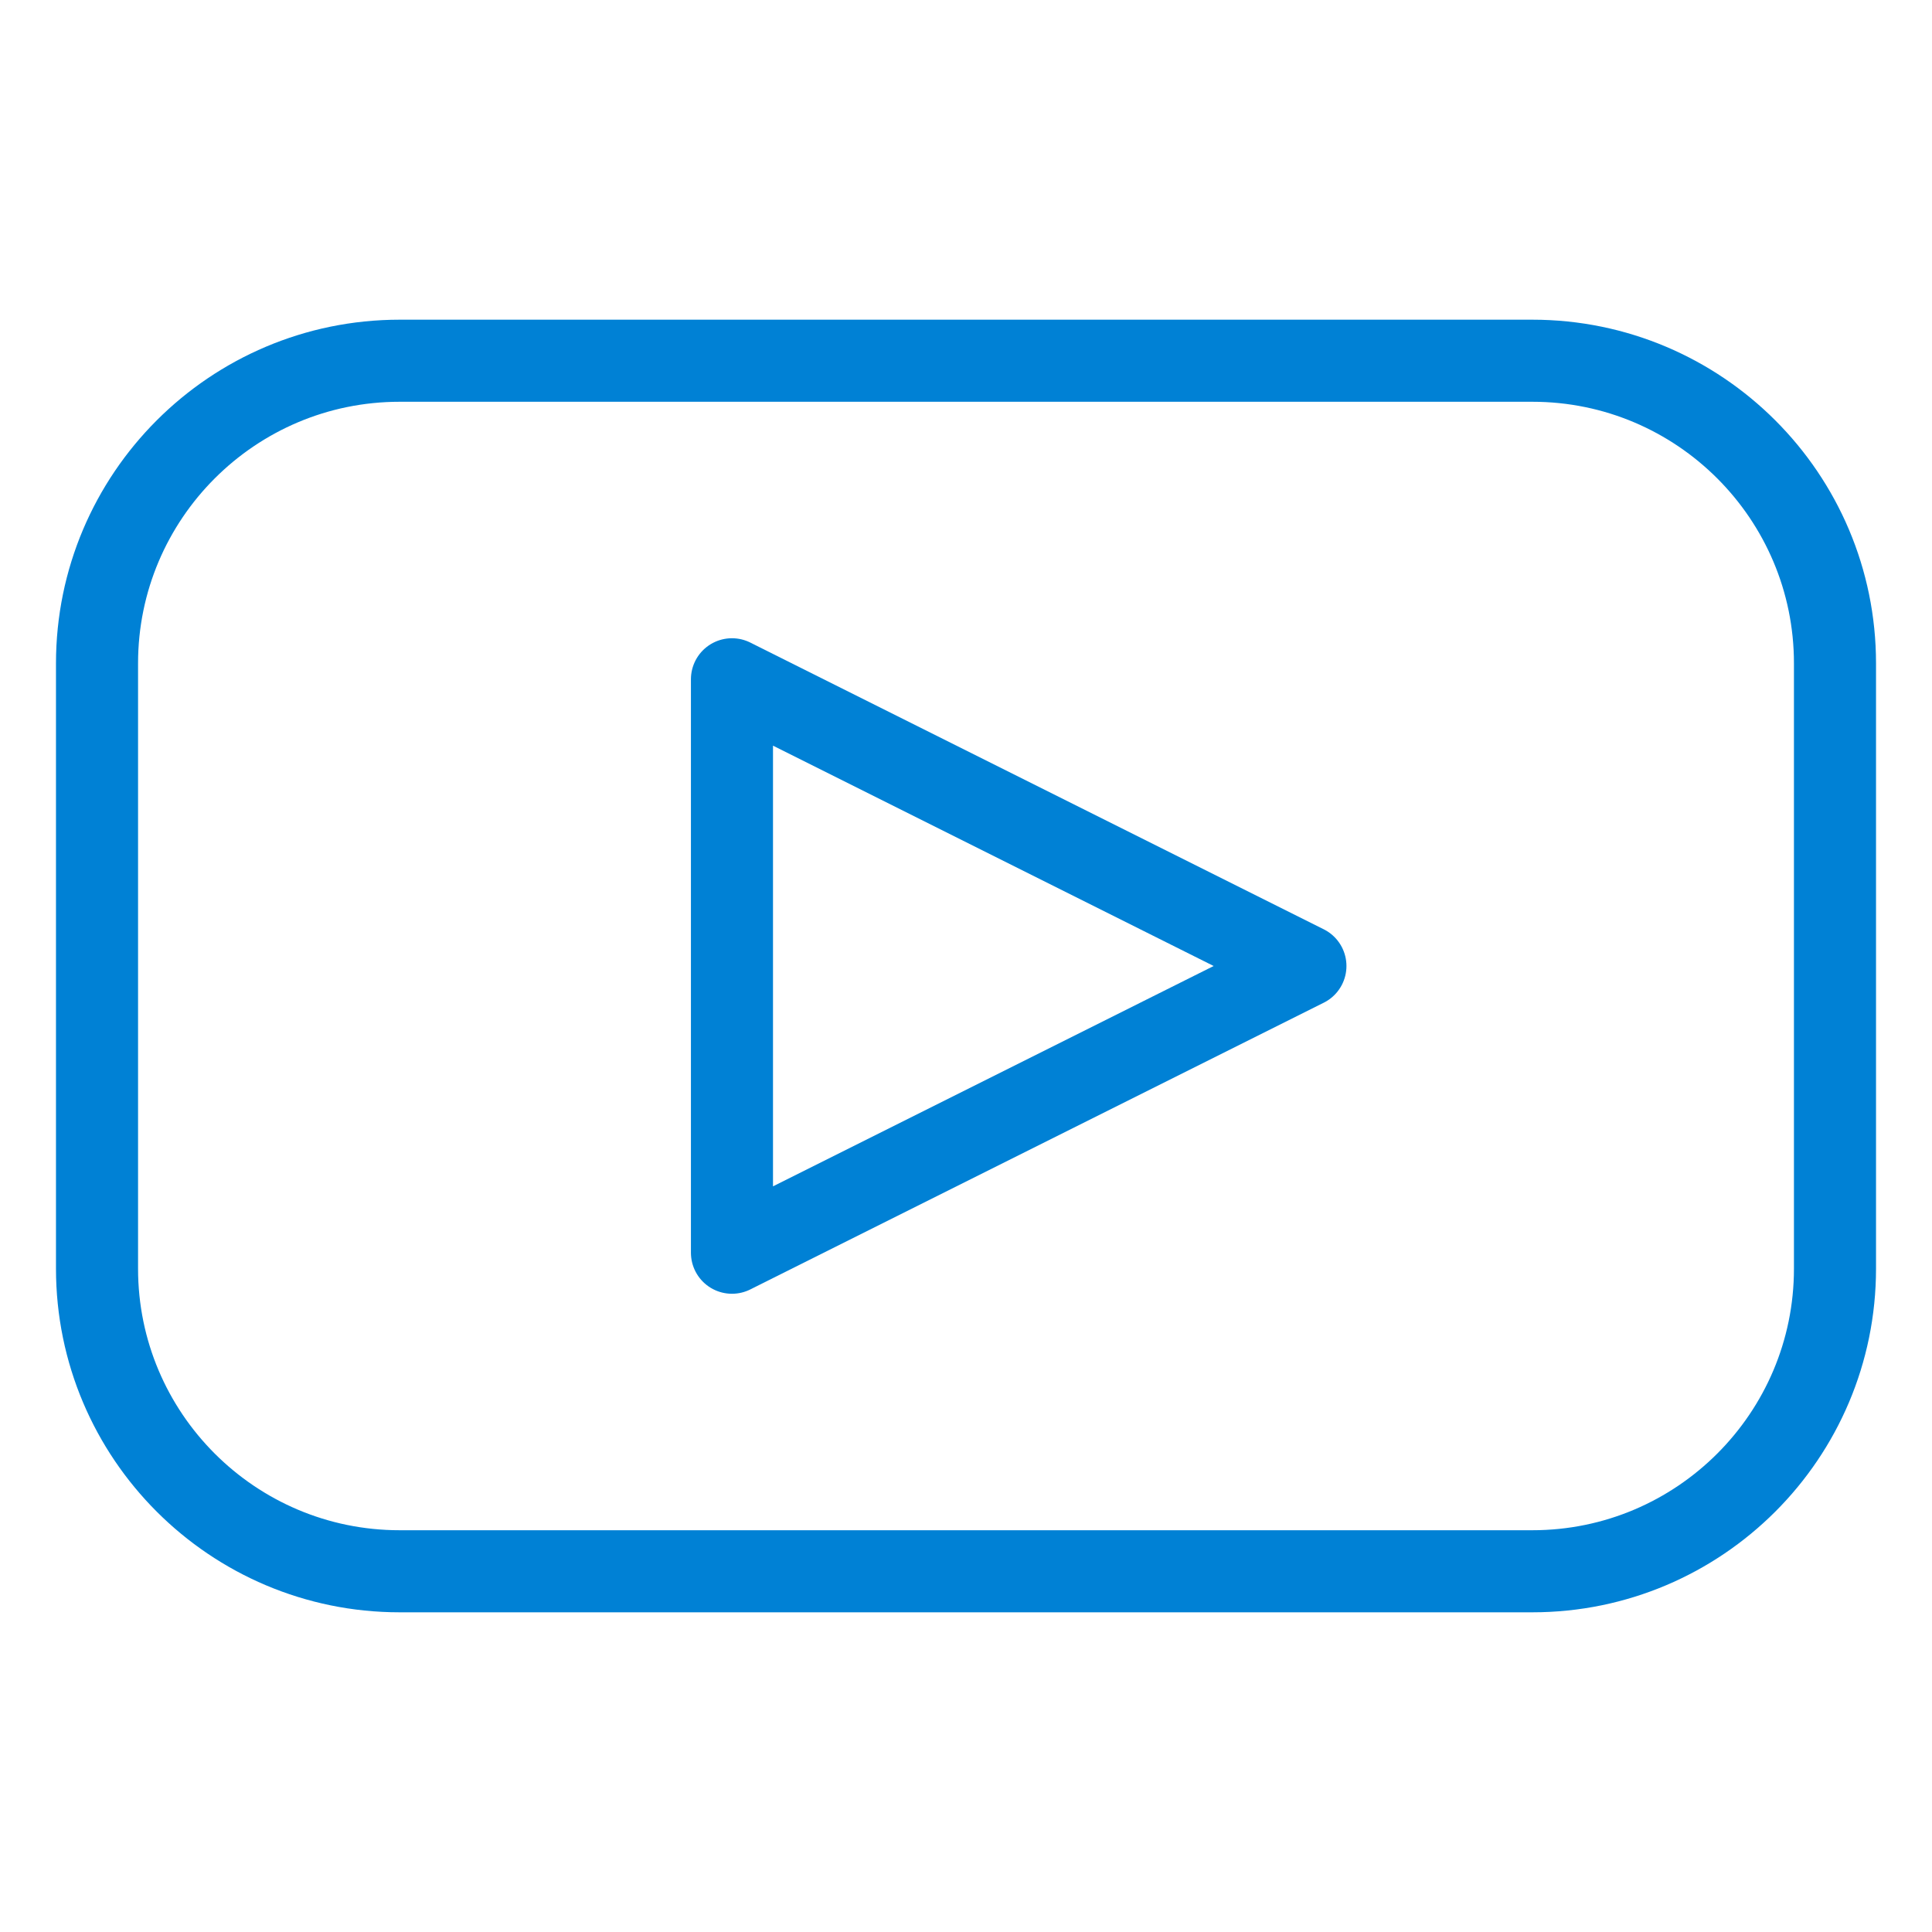 <?xml version="1.0" encoding="UTF-8" standalone="no"?><!DOCTYPE svg PUBLIC "-//W3C//DTD SVG 1.1//EN" "http://www.w3.org/Graphics/SVG/1.1/DTD/svg11.dtd"><svg width="100%" height="100%" viewBox="0 0 500 500" version="1.1" xmlns="http://www.w3.org/2000/svg" xmlns:xlink="http://www.w3.org/1999/xlink" xml:space="preserve" xmlns:serif="http://www.serif.com/" style="fill-rule:evenodd;clip-rule:evenodd;stroke-linecap:round;stroke-linejoin:round;stroke-miterlimit:1.5;"><g id="Видео-Select" serif:id="Видео Select"><path d="M474.892,171.678c-0,-43.227 -35.095,-78.322 -78.322,-78.322l-293.14,0c-43.227,0 -78.322,35.095 -78.322,78.322l0,156.644c0,43.227 35.095,78.322 78.322,78.322l293.14,-0c43.227,-0 78.322,-35.095 78.322,-78.322l-0,-156.644Z" style="fill:none;stroke:#0081d5;stroke-width:21.24px;"/><path d="M337.84,250l-148.408,74.204l0,-148.408l148.408,74.204Z" style="fill:none;stroke:#0081d5;stroke-width:21.24px;"/></g></svg>